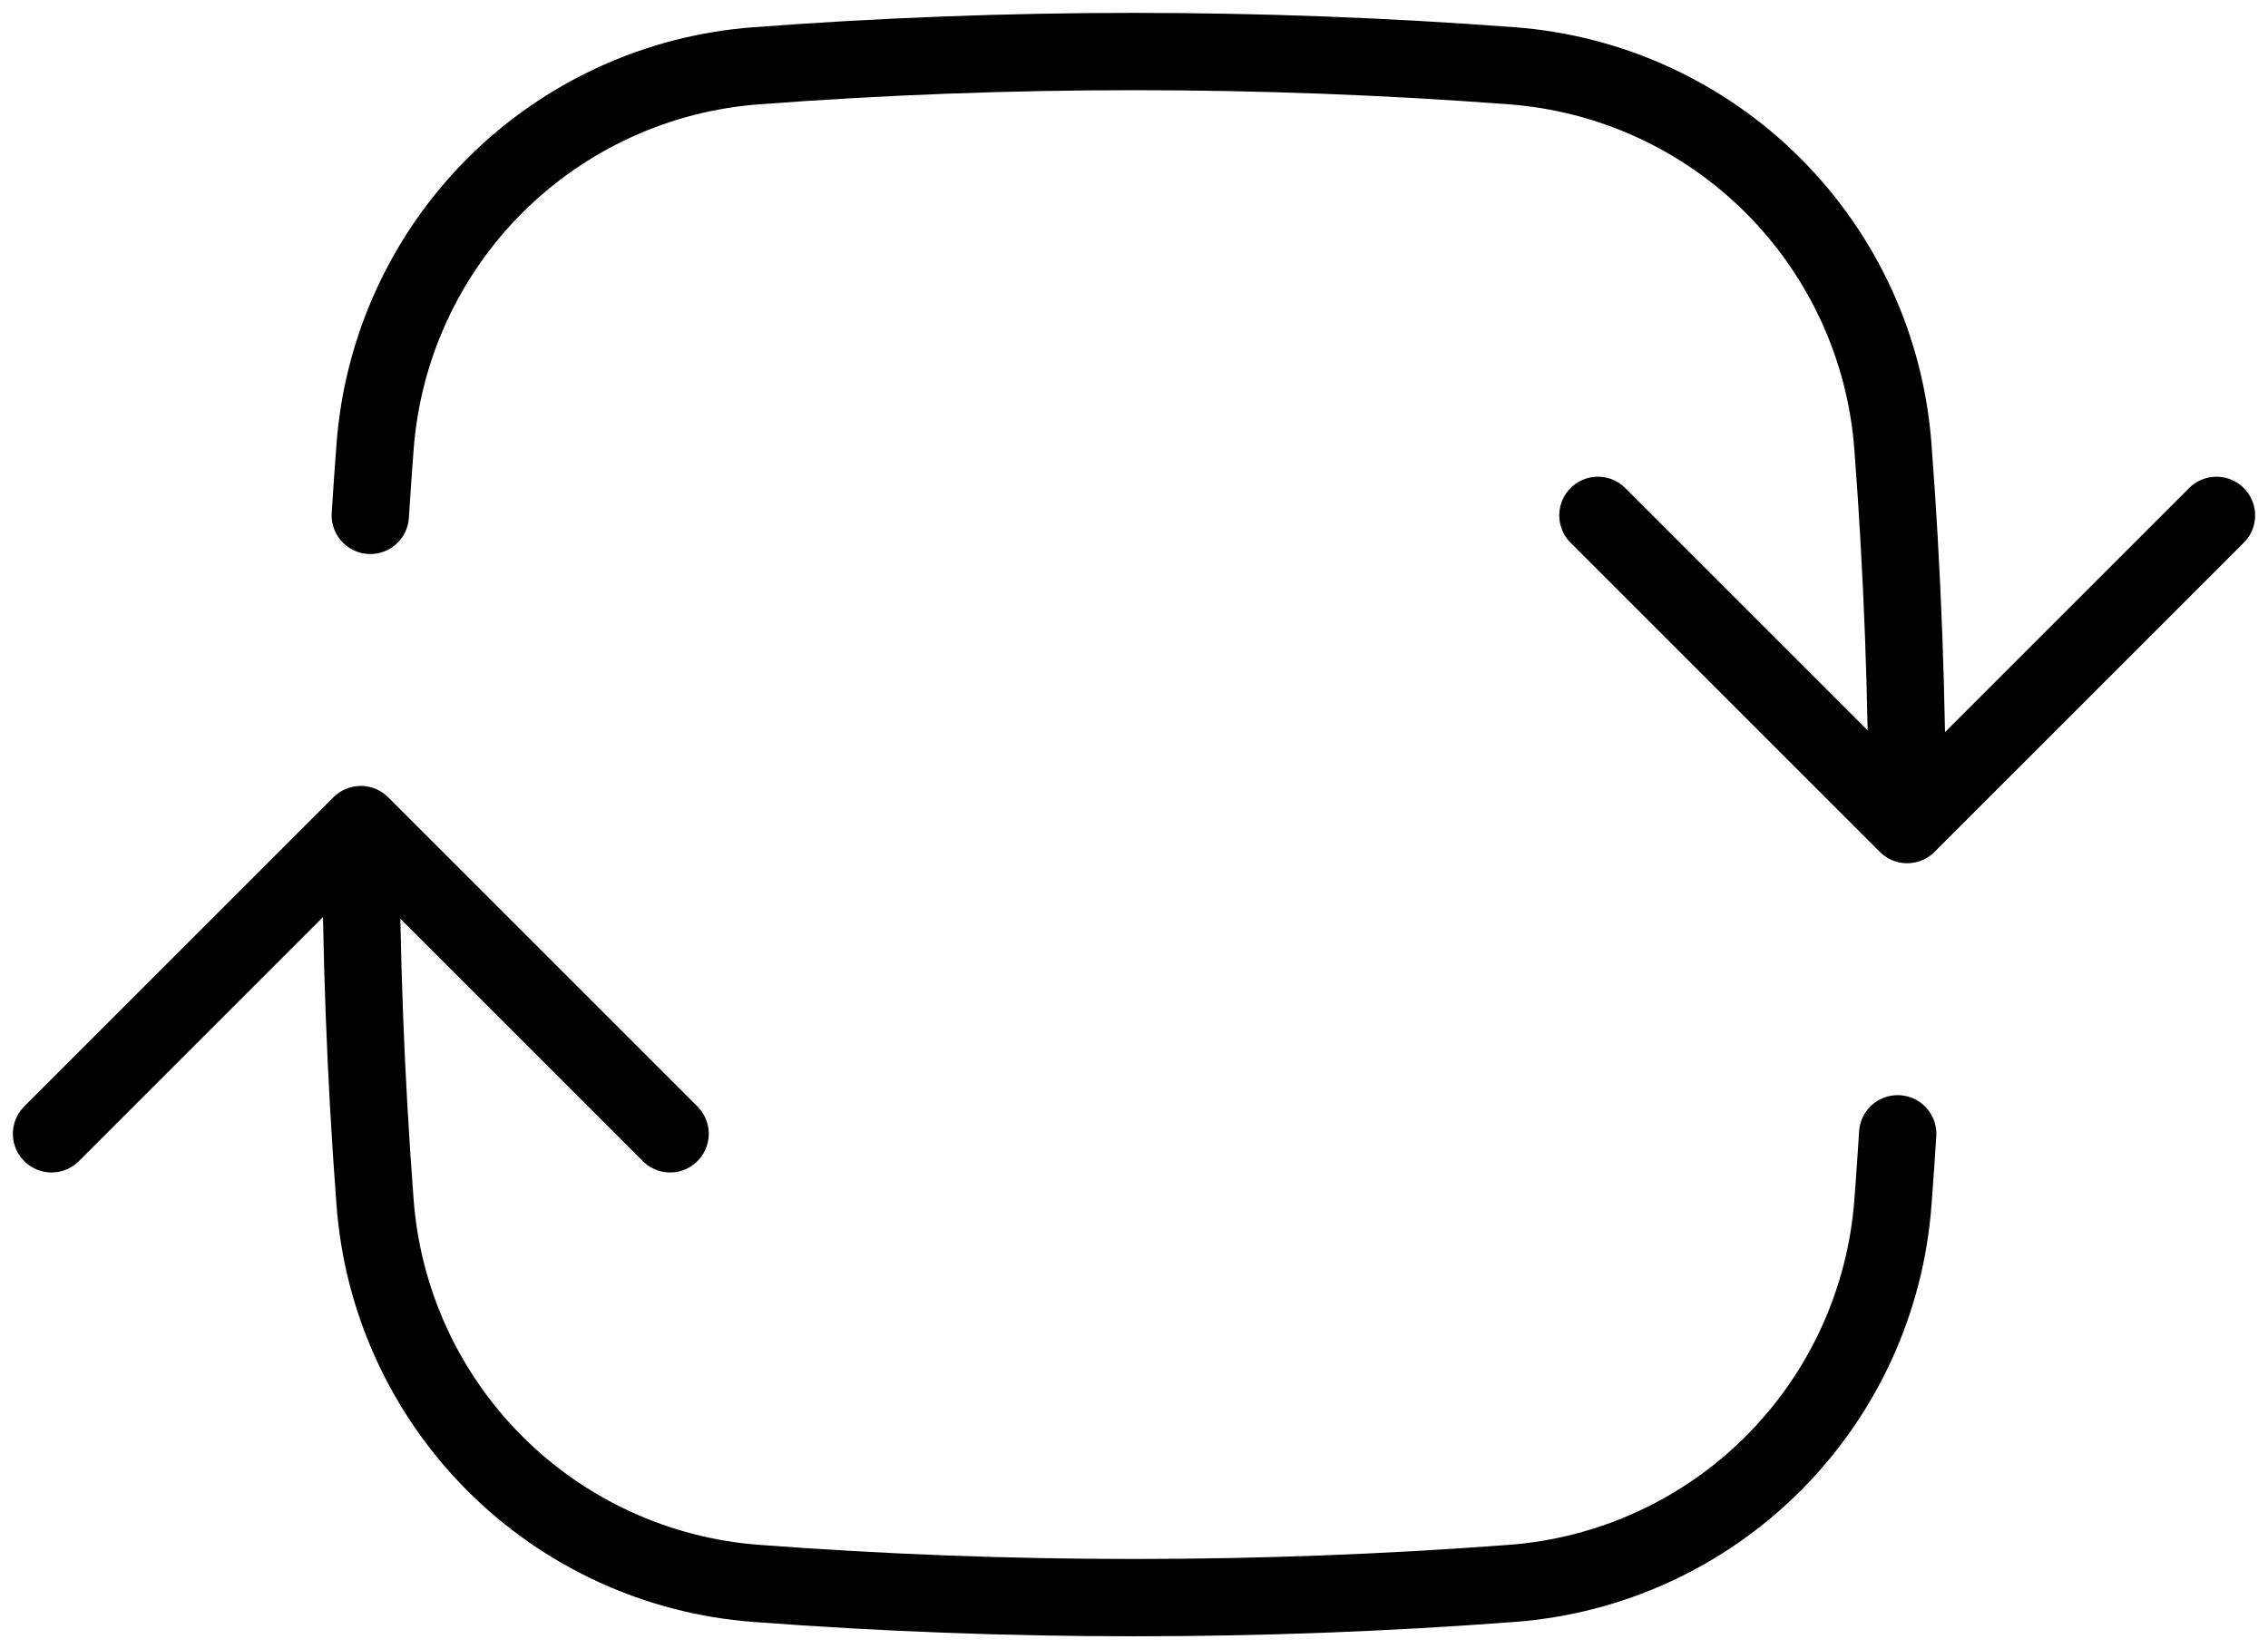 <svg width="44" height="32" viewBox="0 0 44 32" fill="none" xmlns="http://www.w3.org/2000/svg">
<path d="M37 16C37 13.536 36.908 11.094 36.724 8.676C36.583 6.76 35.757 4.959 34.399 3.601C33.041 2.243 31.24 1.418 29.324 1.276C24.448 0.908 19.552 0.908 14.676 1.276C12.76 1.418 10.959 2.243 9.601 3.601C8.243 4.959 7.418 6.76 7.276 8.676C7.242 9.116 7.212 9.558 7.184 10M37 16L43 10M37 16L31 10M7 16C7 18.464 7.092 20.906 7.276 23.324C7.418 25.24 8.243 27.041 9.601 28.399C10.959 29.757 12.76 30.582 14.676 30.724C19.552 31.092 24.448 31.092 29.324 30.724C31.24 30.582 33.041 29.757 34.399 28.399C35.757 27.041 36.583 25.24 36.724 23.324C36.758 22.884 36.788 22.442 36.816 22M7 16L13 22M7 16L1 22" stroke="black" stroke-width="1.5" stroke-linecap="round" stroke-linejoin="round"/>
</svg>

